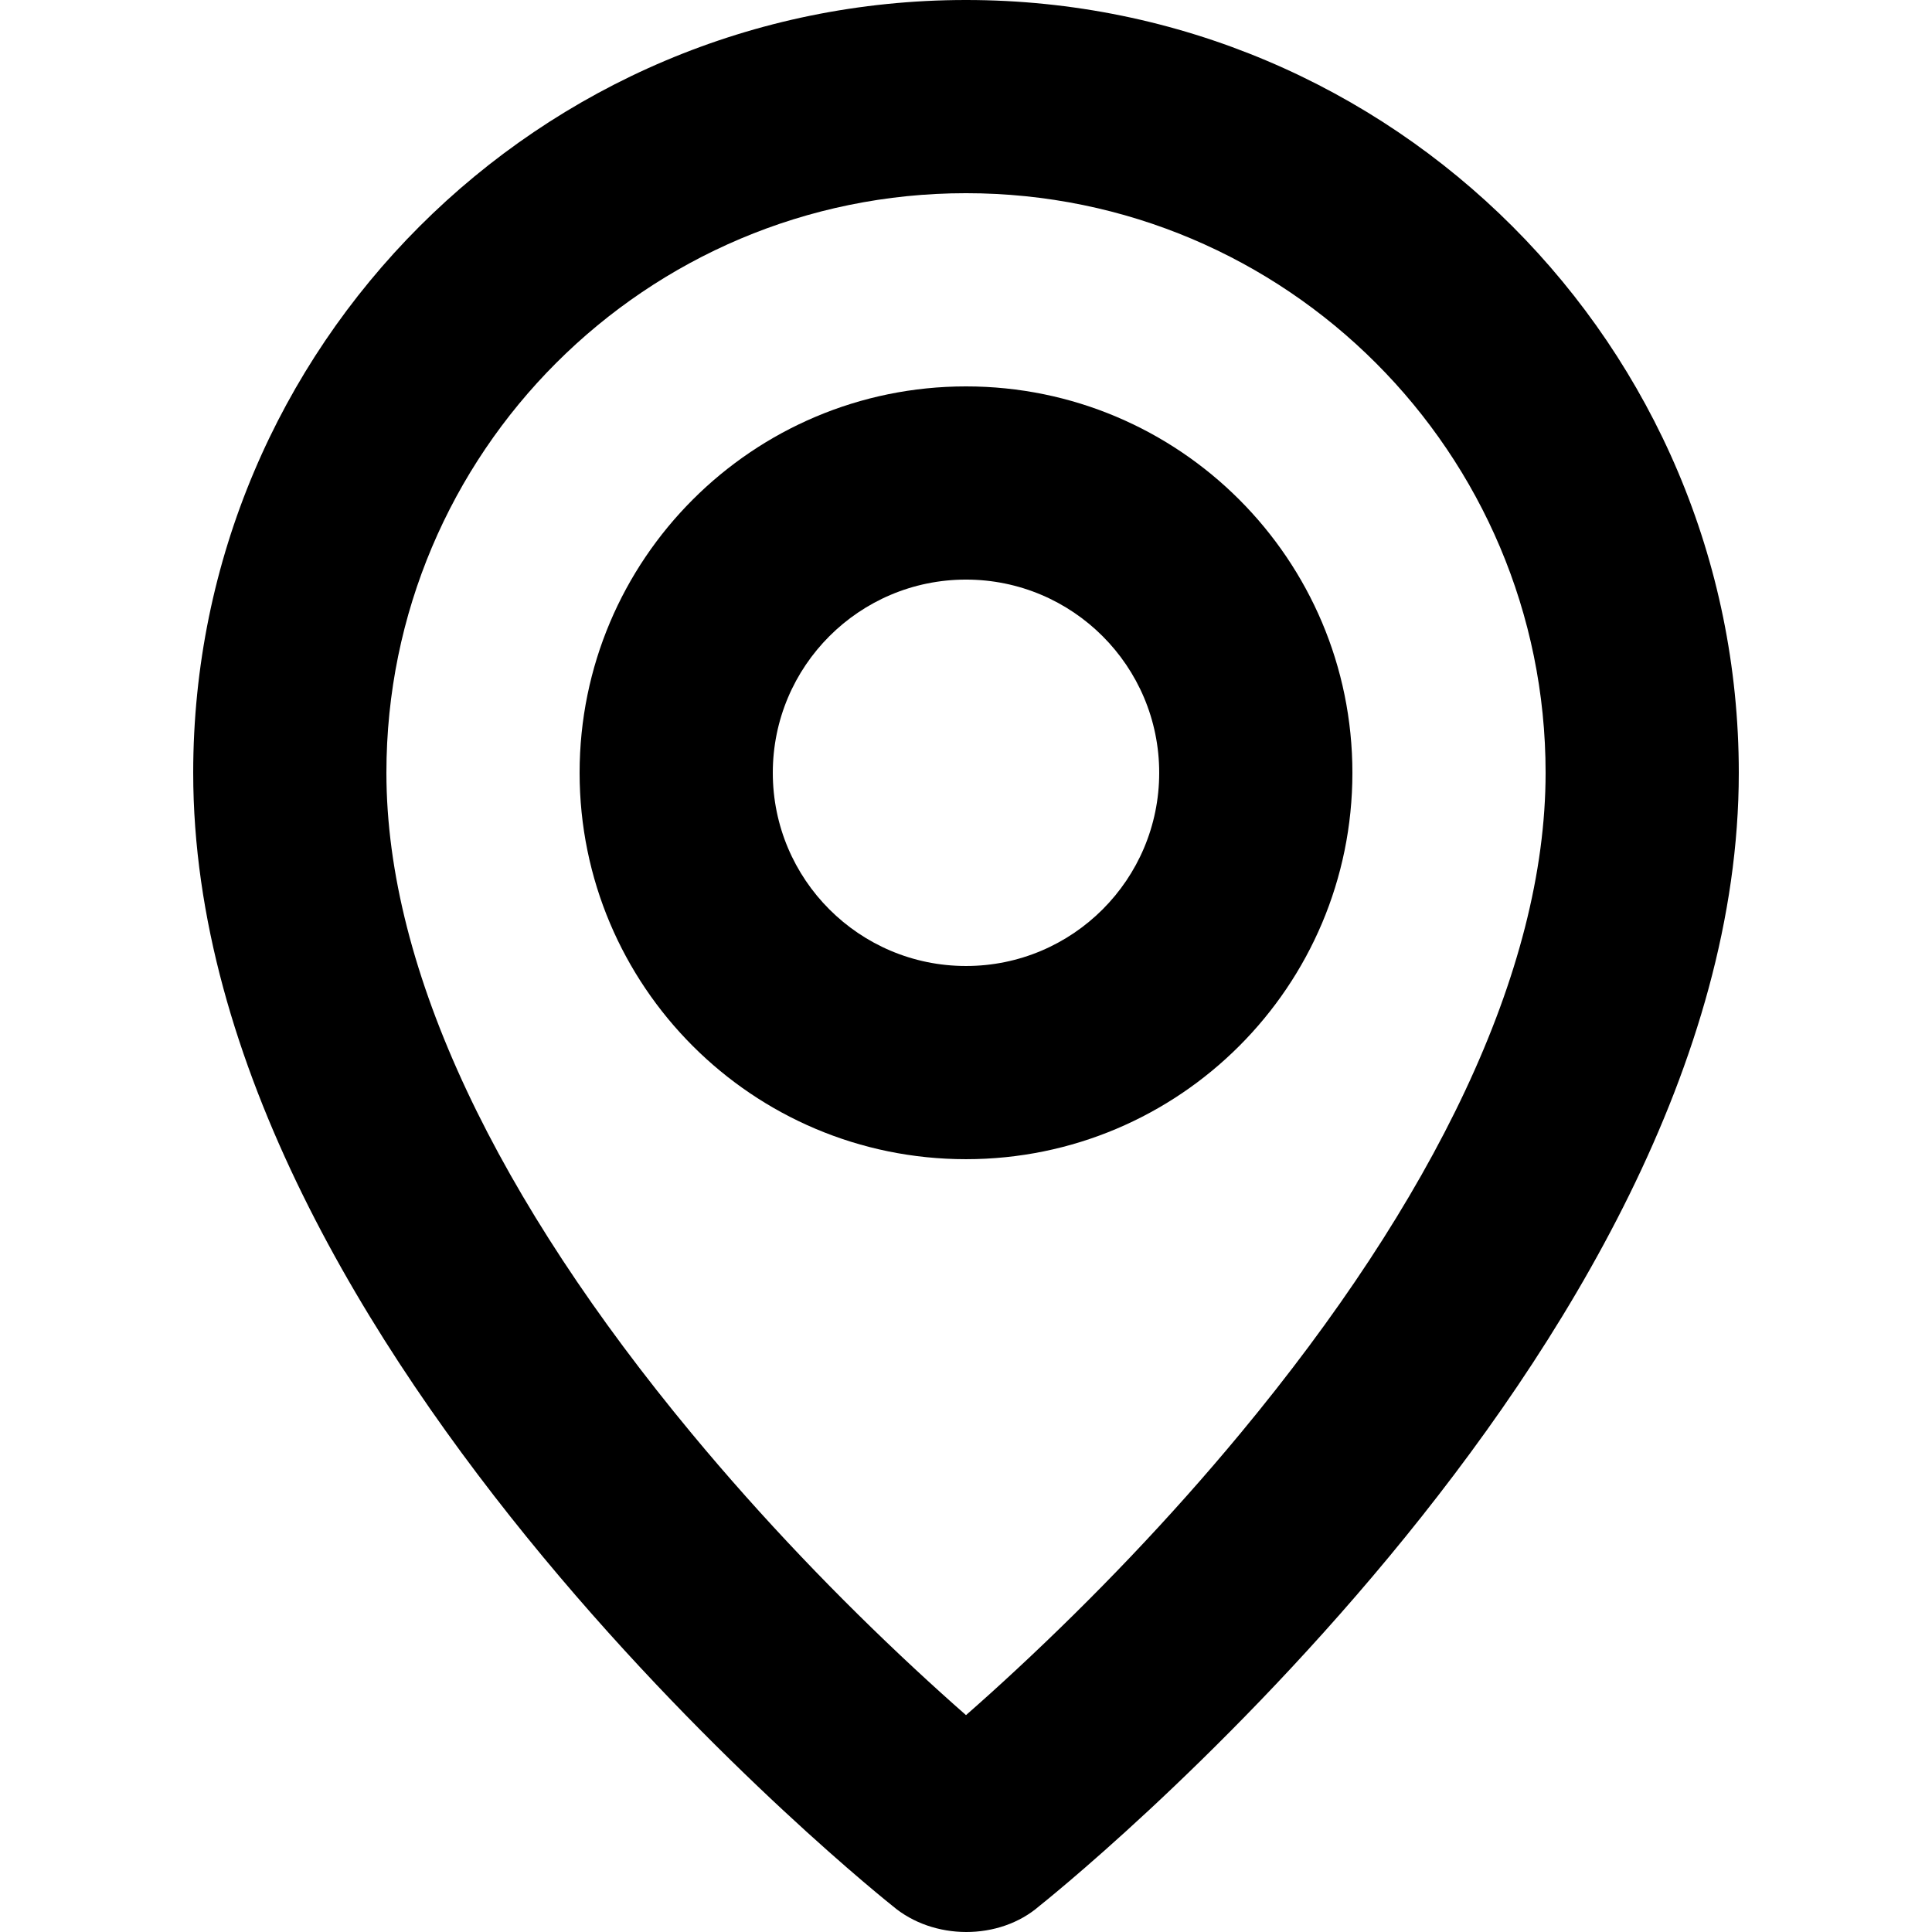 <?xml version="1.0" encoding="iso-8859-1"?>
<!-- Generator: Adobe Illustrator 19.0.0, SVG Export Plug-In . SVG Version: 6.00 Build 0)  -->
<svg version="1.1" id="Capa_1" xmlns="http://www.w3.org/2000/svg" xmlns:xlink="http://www.w3.org/1999/xlink" x="0px" y="0px"
	 viewBox="0 0 426.669 426.669" style="enable-background:new 0 0 426.669 426.669;" xml:space="preserve">
<g>
	<g>
		<path d="M213.335,0C119.084,0,42.668,76.416,42.668,170.667c0,128,154.453,250.251,154.453,250.251
			c8.96,7.627,23.552,7.712,32.427,0c0,0,154.453-122.251,154.453-250.251C384.001,76.416,307.585,0,213.335,0z M224.631,368.565
			c-3.979,3.701-7.765,7.115-11.296,10.208c-3.531-3.093-7.307-6.507-11.296-10.208c-16.832-15.648-33.675-33.163-49.301-52.011
			c-42.517-51.264-67.403-101.899-67.403-145.888c0-70.688,57.312-128,128-128s128,57.312,128,128
			c0,43.989-24.896,94.624-67.403,145.888C258.305,335.403,241.463,352.917,224.631,368.565z"/>
	</g>
</g>
<g>
	<g>
		<path d="M213.335,85.333c-47.125,0-85.333,38.208-85.333,85.333c0,47.125,38.208,85.333,85.333,85.333
			s85.333-38.208,85.333-85.333C298.668,123.541,260.46,85.333,213.335,85.333z M213.335,213.333
			c-23.563,0-42.667-19.104-42.667-42.667c0-23.563,19.104-42.667,42.667-42.667s42.667,19.104,42.667,42.667
			C256.001,194.229,236.897,213.333,213.335,213.333z"/>
	</g>
</g>
<g>
</g>
<g>
</g>
<g>
</g>
<g>
</g>
<g>
</g>
<g>
</g>
<g>
</g>
<g>
</g>
<g>
</g>
<g>
</g>
<g>
</g>
<g>
</g>
<g>
</g>
<g>
</g>
<g>
</g>
</svg>
